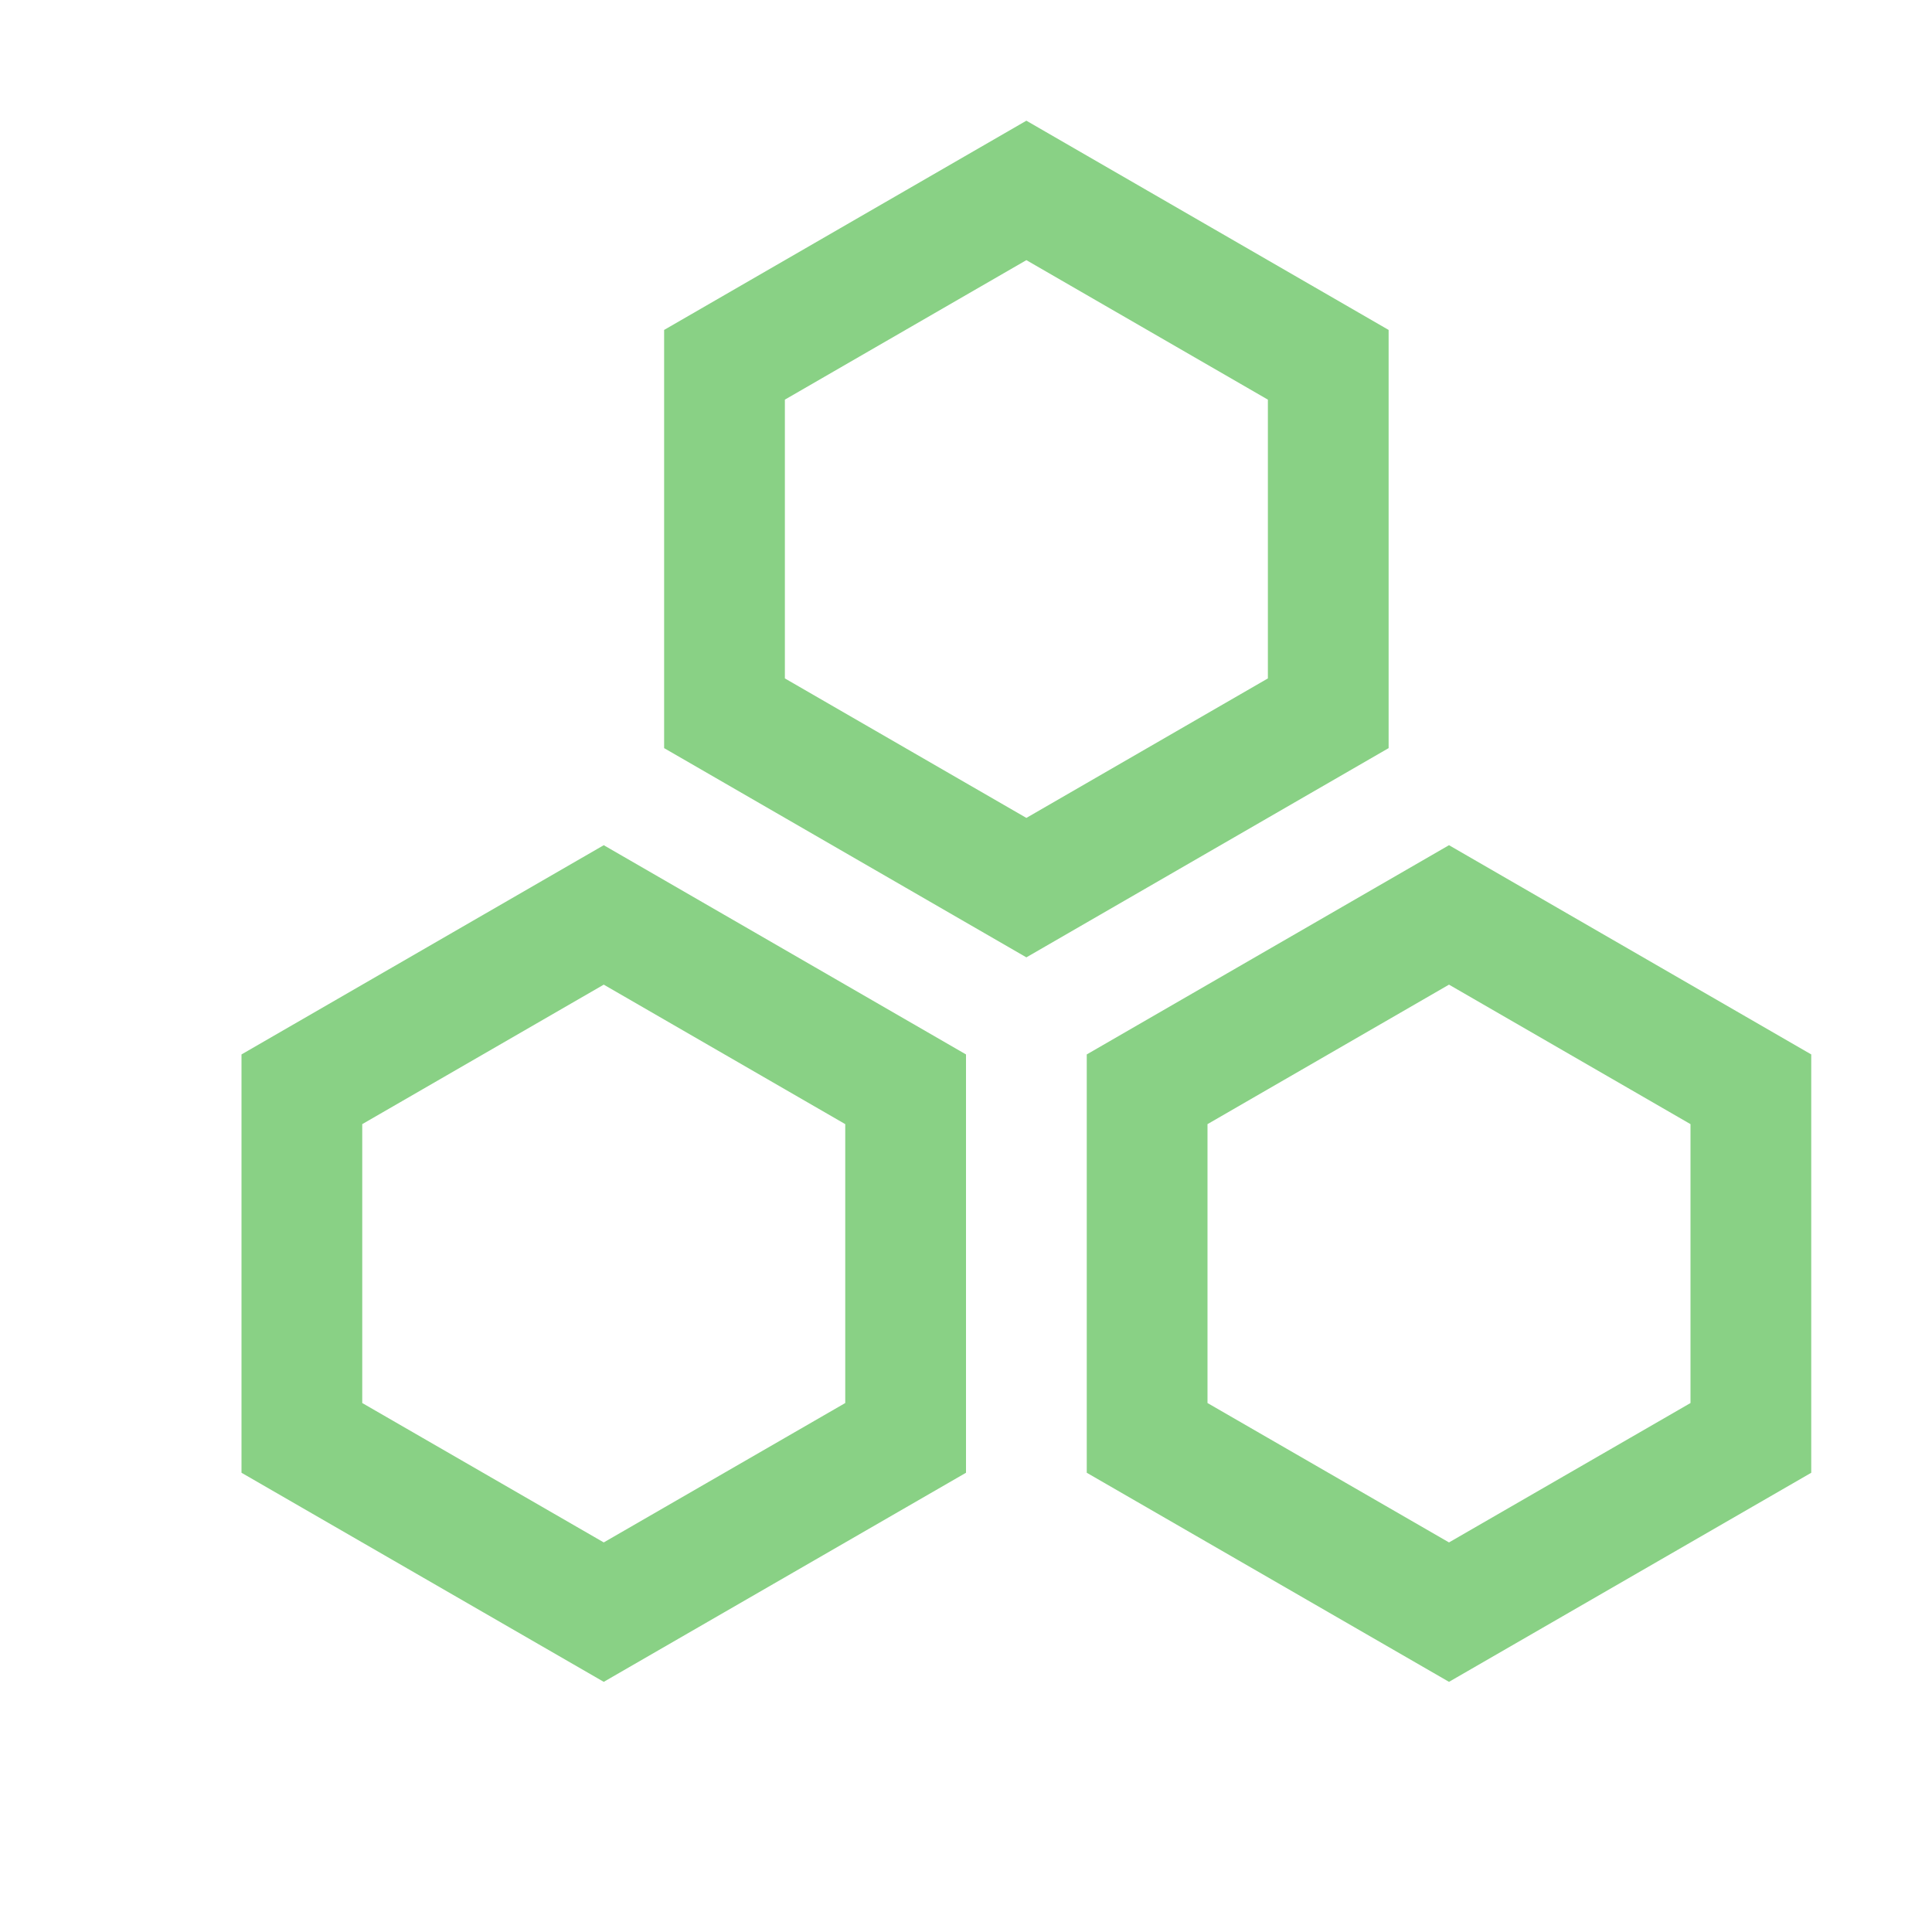<svg width="16" height="16" viewBox="0 0 16 16" fill="none" xmlns="http://www.w3.org/2000/svg">
<path d="M2.5 9.021L5 7.577L7.5 9.021V11.908L5 13.351L2.5 11.908V9.021Z" stroke="#89D185"/>
<path d="M6 3.021L8.5 1.577L11 3.021V5.907L8.5 7.351L6 5.907V3.021Z" stroke="#89D185"/>
<path d="M9.5 9.021L12 7.577L14.5 9.021V11.908L12 13.351L9.5 11.908V9.021Z" stroke="#89D185"/>
</svg>
